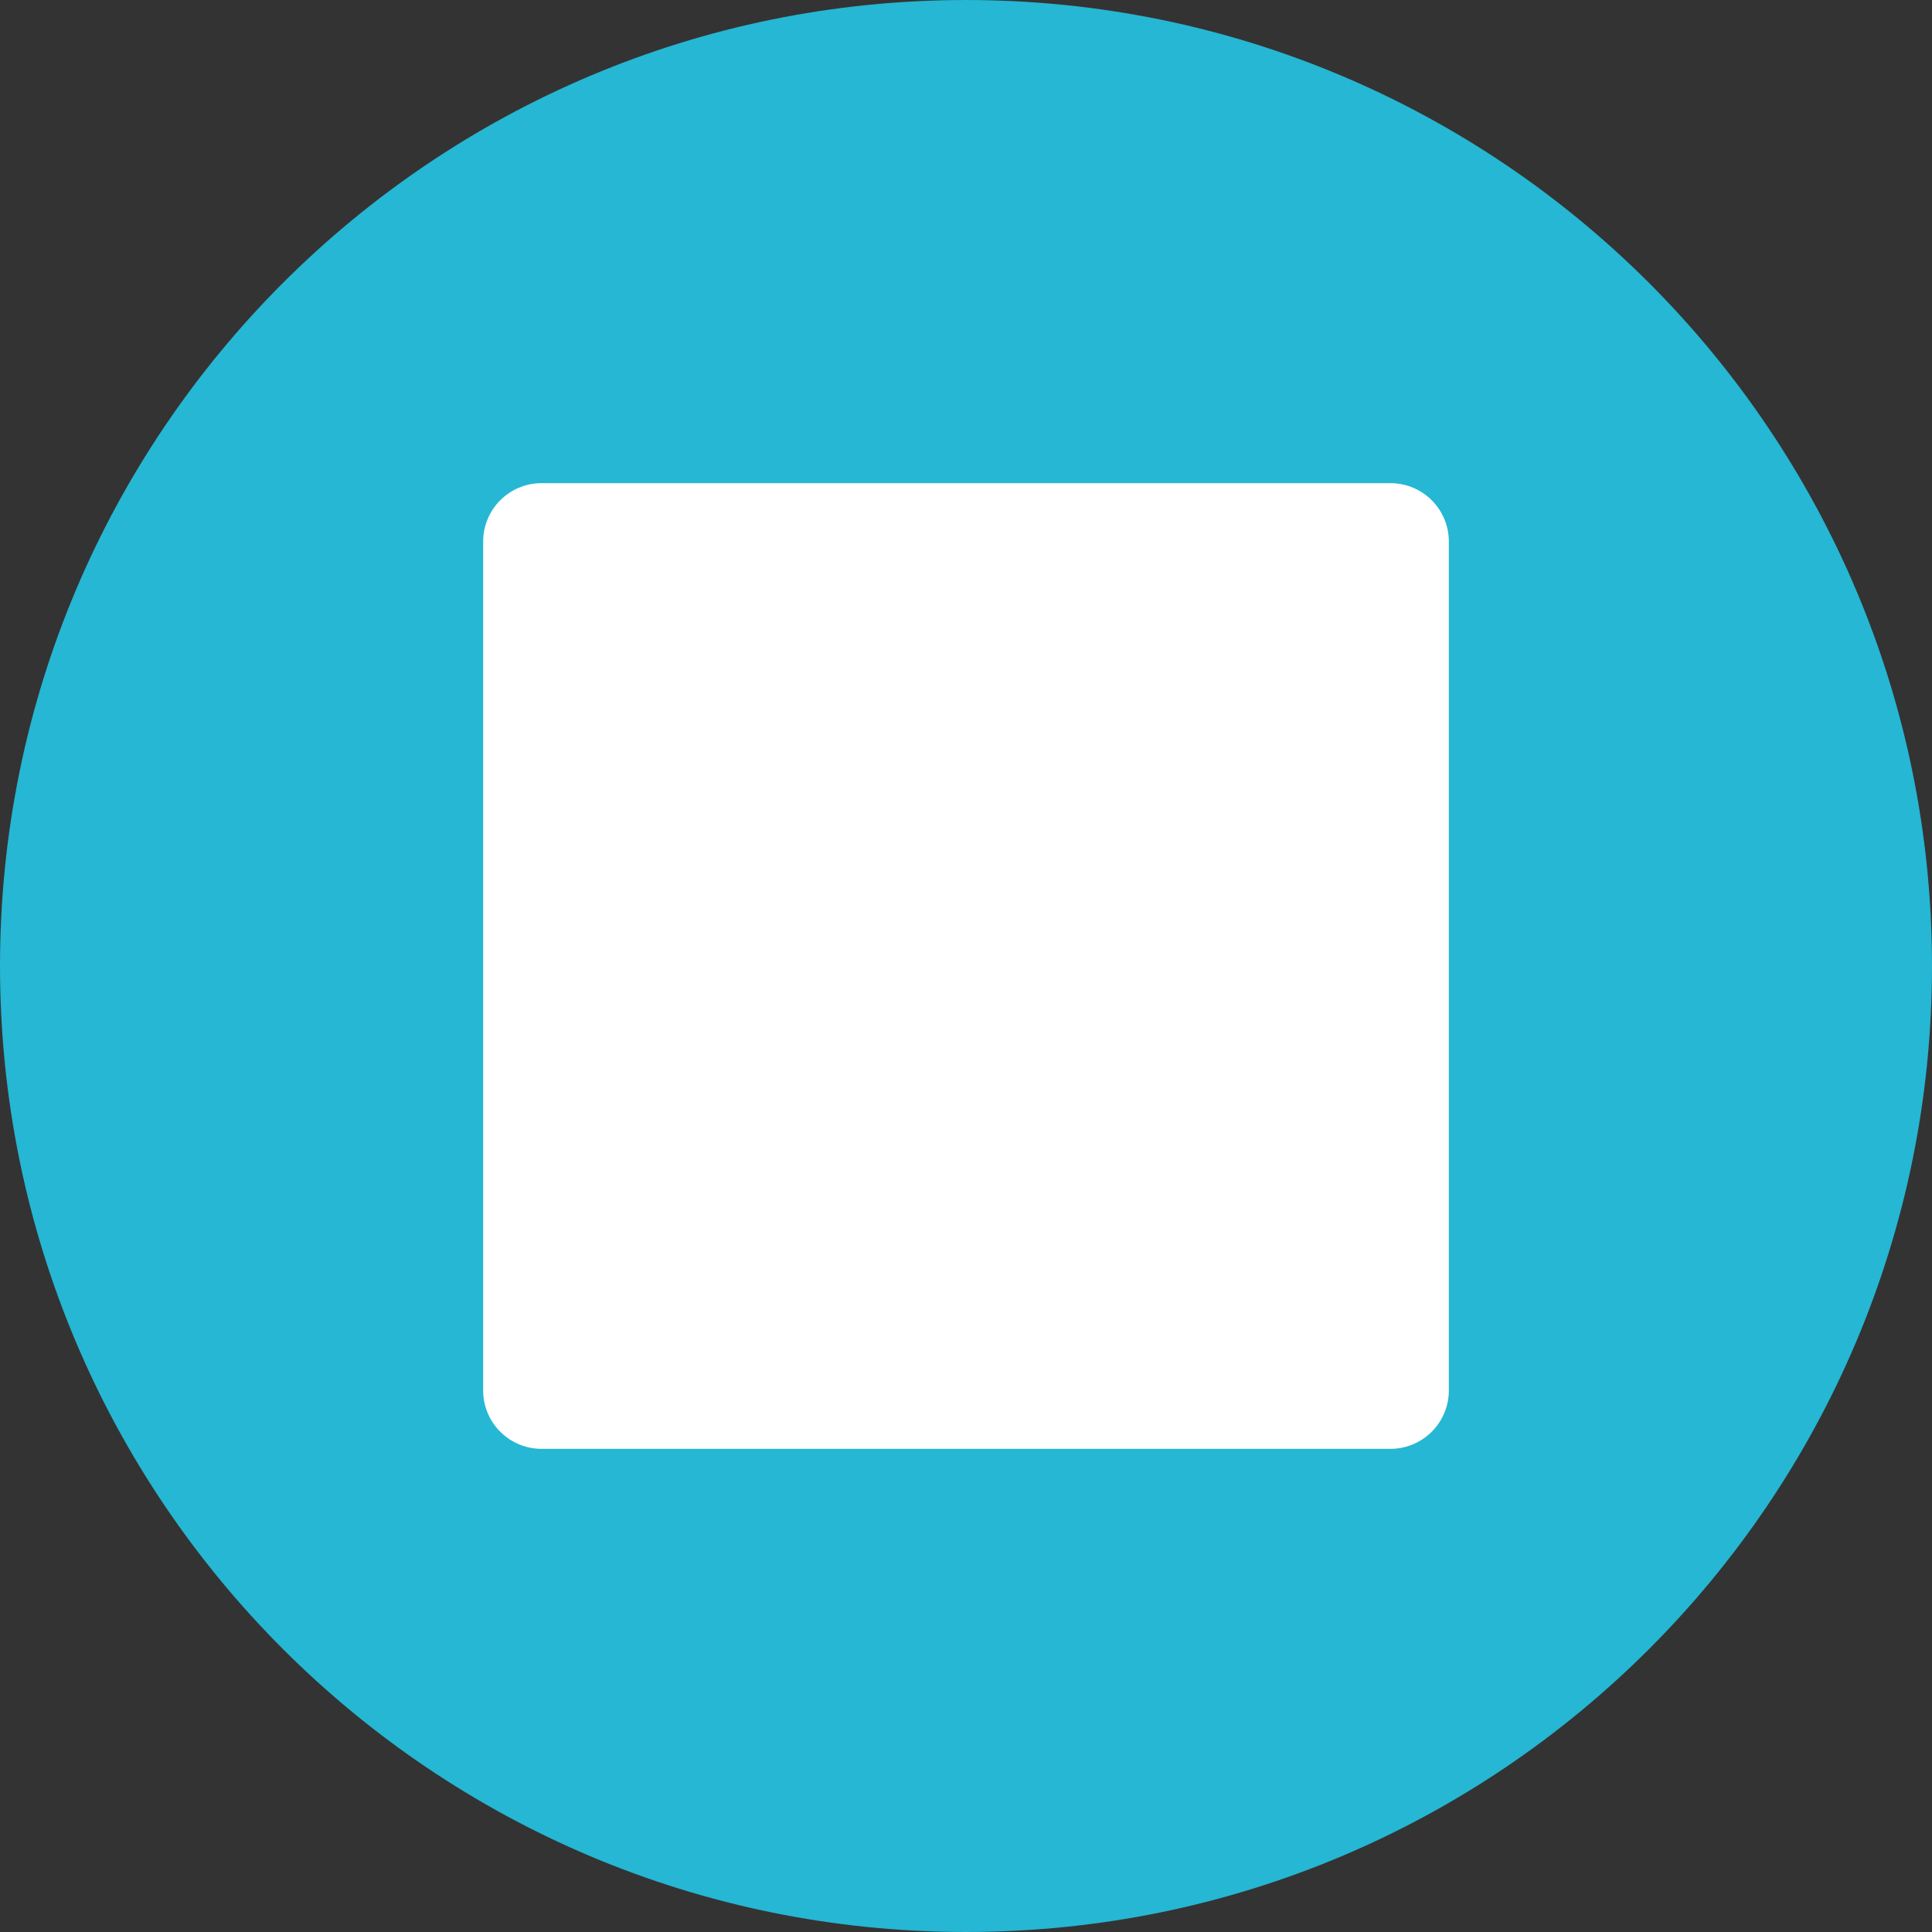 <svg xmlns="http://www.w3.org/2000/svg" xmlns:xlink="http://www.w3.org/1999/xlink" id="Layer_1" x="0" y="0" version="1.1" viewBox="0 0 496.156 496.156" style="enable-background:new 0 0 496.156 496.156" xml:space="preserve"><rect x="0" y="0" width="496.156" height="496.156" fill="#333333" stroke="none"/><path style="fill:#25b7d3" d="M0,248.08C0,111.06,111.069,0.002,248.074,0.002c137.013,0,248.082,111.059,248.082,248.078	c0,137.005-111.069,248.074-248.082,248.074C111.069,496.154,0,385.085,0,248.08z"/><path style="fill:#fff" d="M357.078,124.078h-218c-8.284,0-15,6.716-15,15v218c0,8.284,6.716,15,15,15h218	c8.284,0,15-6.716,15-15v-218C372.078,130.794,365.362,124.078,357.078,124.078z"/></svg>